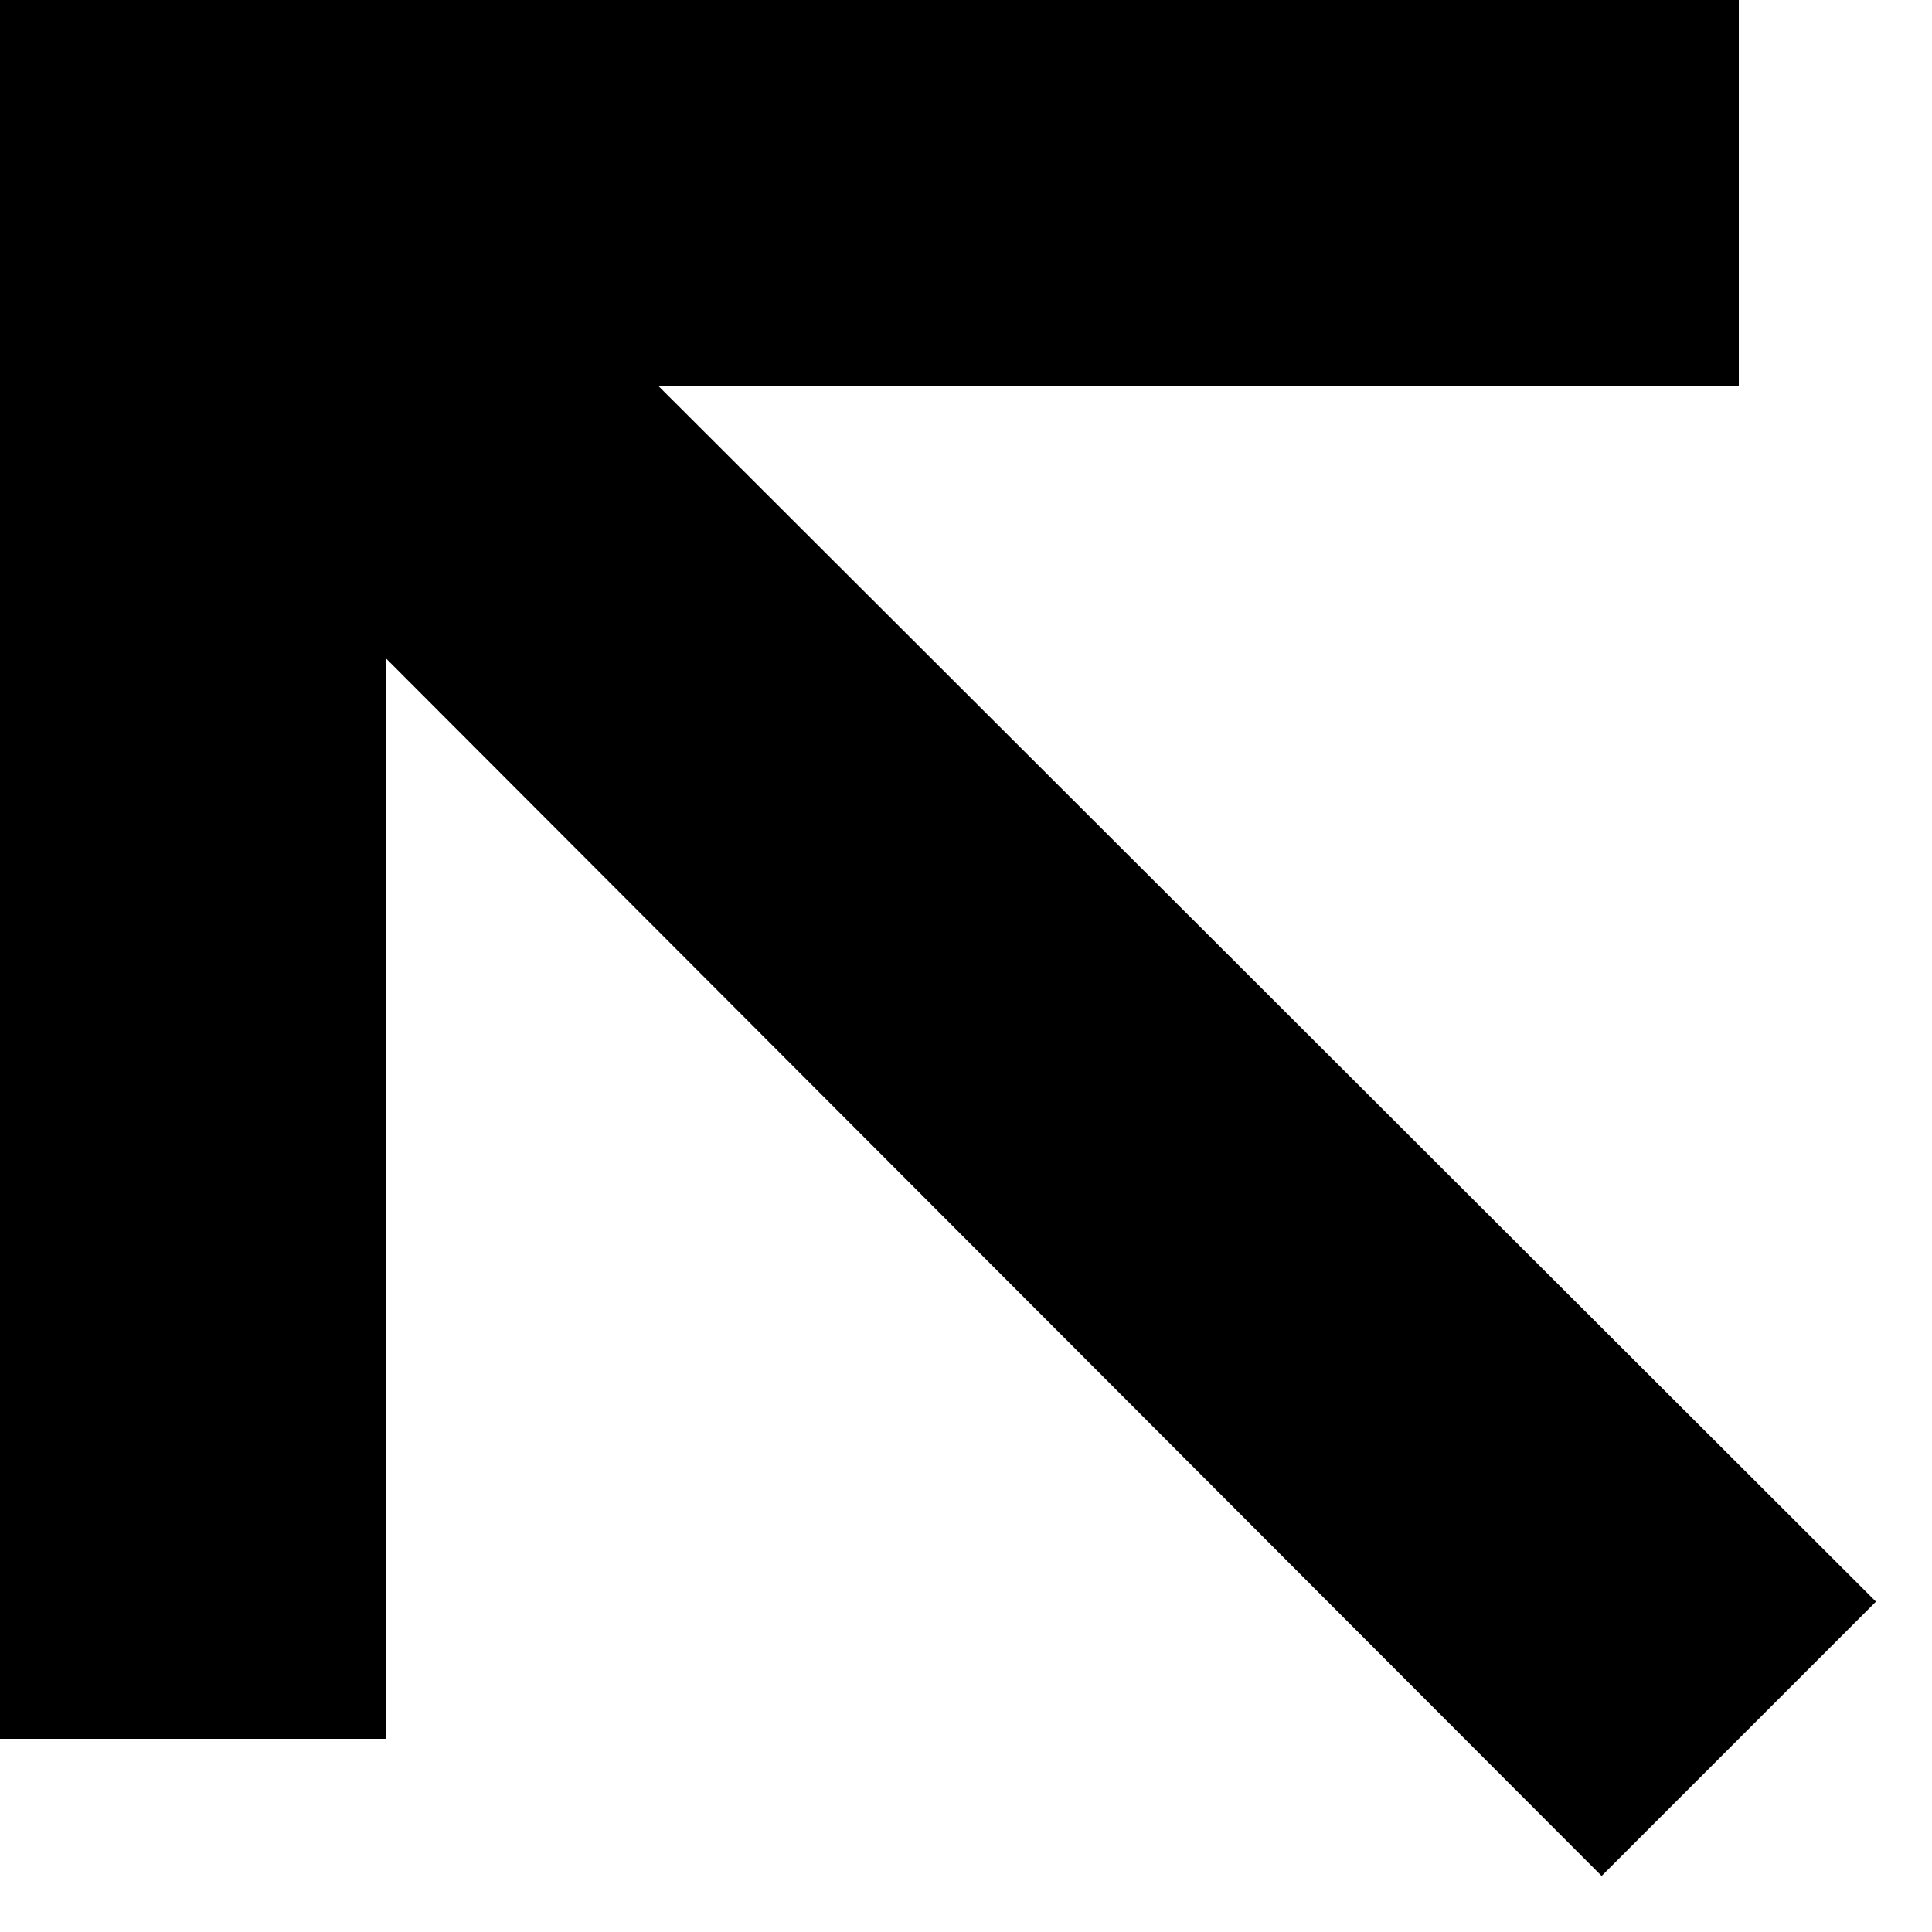 ﻿<?xml version="1.0" encoding="utf-8"?>
<svg version="1.1" xmlns:xlink="http://www.w3.org/1999/xlink" width="10px" height="10px" xmlns="http://www.w3.org/2000/svg">
  <defs>
    <pattern id="BGPattern" patternUnits="userSpaceOnUse" alignment="0 0" imageRepeat="None" />
    <mask fill="white" id="Clip4602">
      <path d="M 9.71 8.29  L 3.41 2  L 9 2  L 9 0  L 0 0  L 0 9  L 2 9  L 2 3.41  L 8.29 9.71  L 9.71 8.29  Z " fill-rule="evenodd" />
    </mask>
  </defs>
  <g transform="matrix(1 0 0 1 -4 -4 )">
    <path d="M 9.71 8.29  L 3.41 2  L 9 2  L 9 0  L 0 0  L 0 9  L 2 9  L 2 3.41  L 8.29 9.71  L 9.71 8.29  Z " fill-rule="nonzero" fill="rgba(0, 0, 0, 1)" stroke="none" transform="matrix(1 0 0 1 4 4 )" class="fill" />
    <path d="M 9.71 8.29  L 3.41 2  L 9 2  L 9 0  L 0 0  L 0 9  L 2 9  L 2 3.41  L 8.29 9.71  L 9.71 8.29  Z " stroke-width="0" stroke-dasharray="0" stroke="rgba(255, 255, 255, 0)" fill="none" transform="matrix(1 0 0 1 4 4 )" class="stroke" mask="url(#Clip4602)" />
  </g>
</svg>